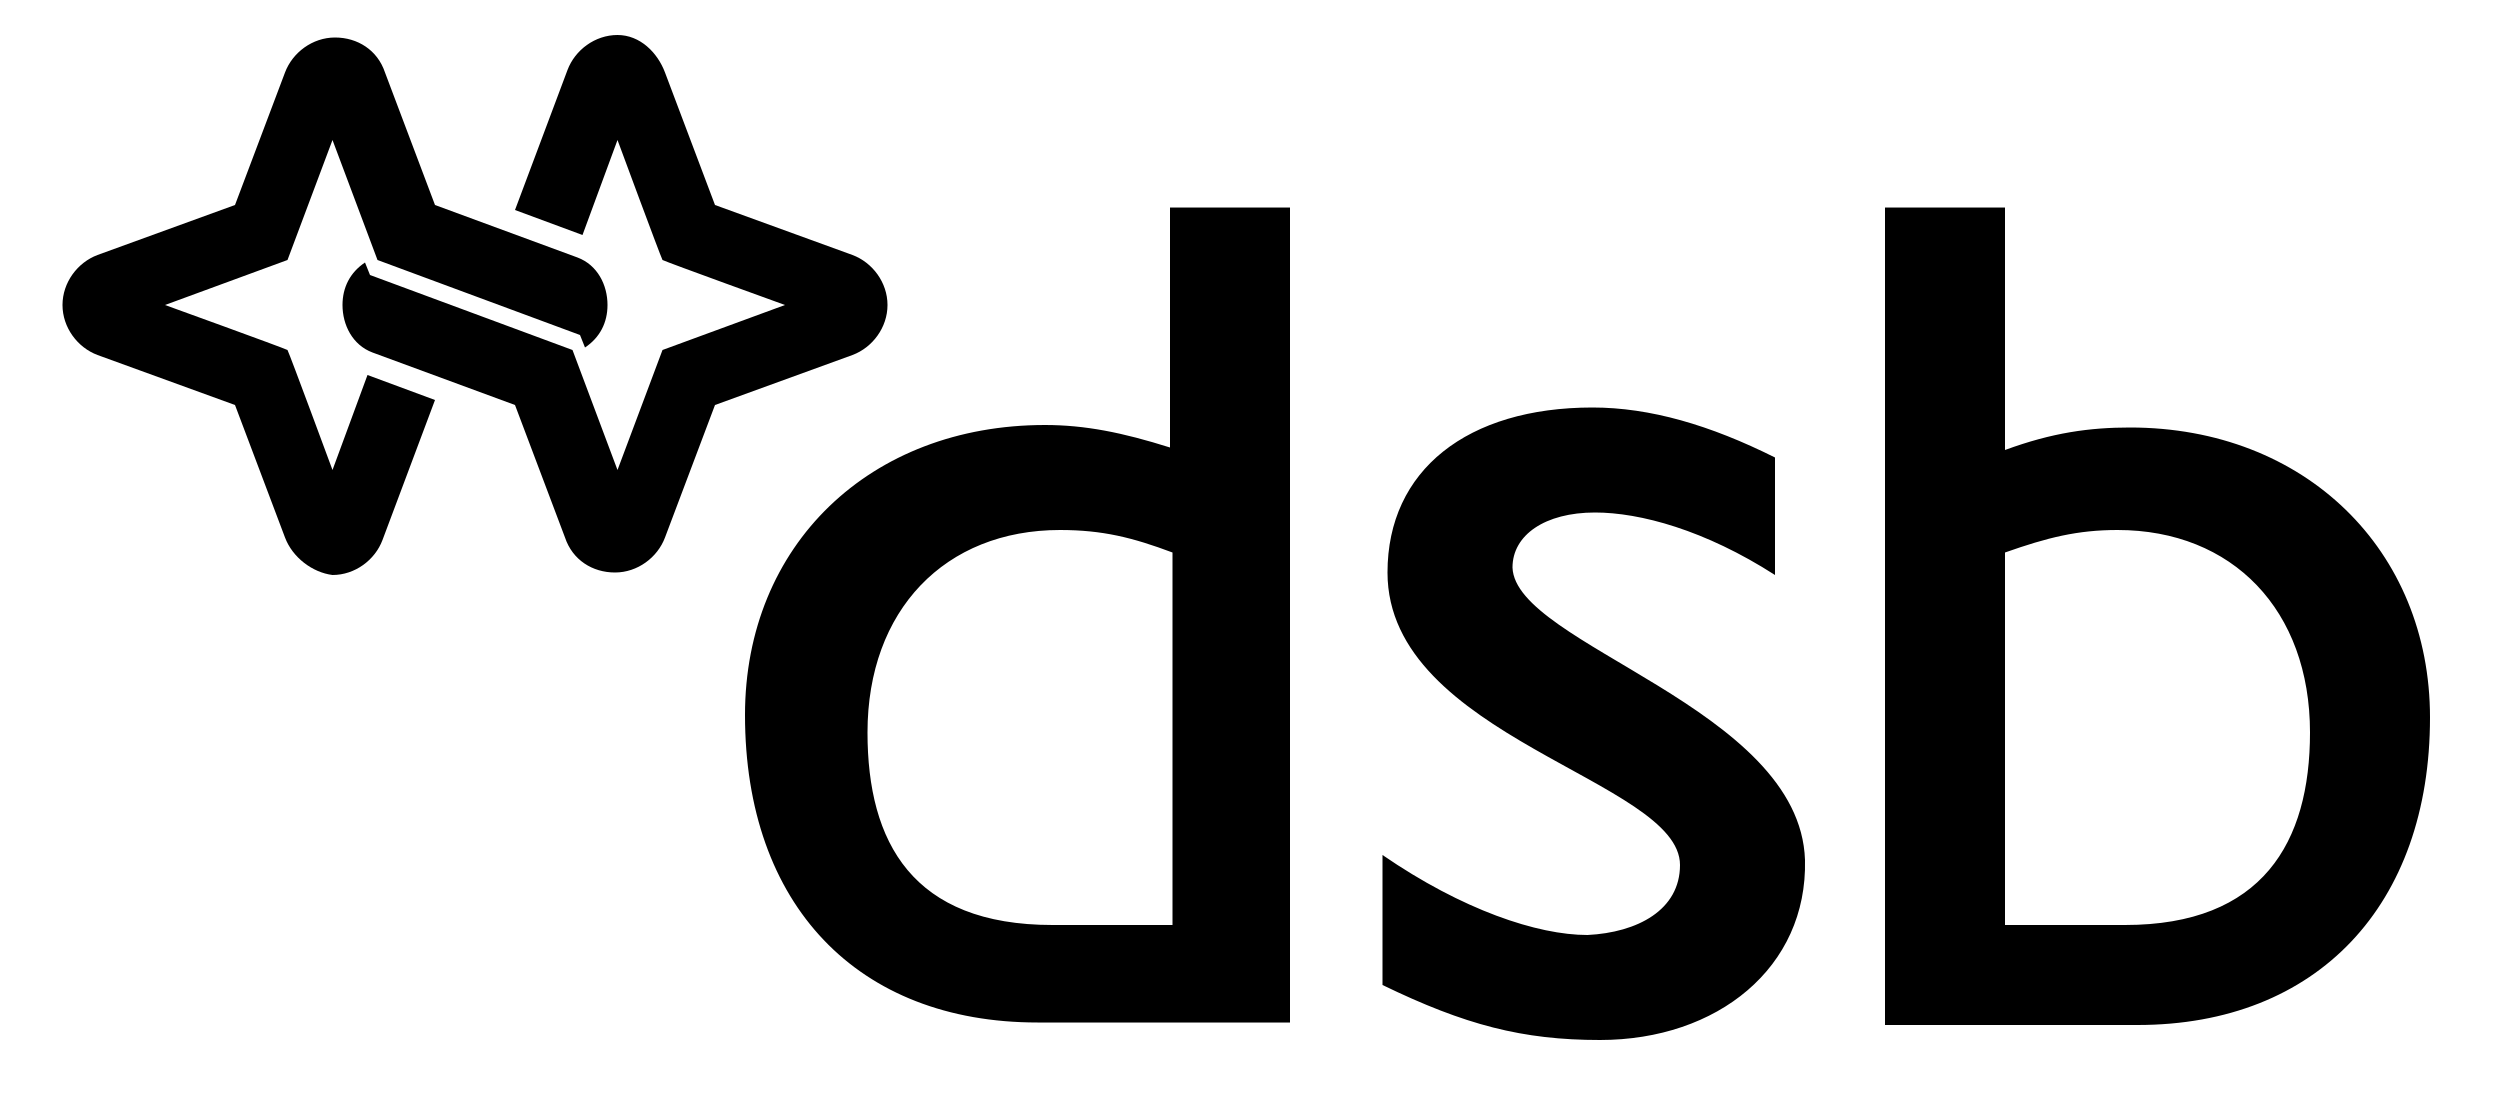 <?xml version="1.0" encoding="utf-8"?>
<svg id="Layer_1" xmlns="http://www.w3.org/2000/svg" width="100" height="44.8" viewBox="0 0 100 44.8" xml:space="preserve">
  <style>.st0{fill:#000000;}</style>
  <path class="st0"
        d="M11.4 21.5l-2-5.3-5.5-2c-.8-.3-1.4-1.1-1.4-2 0-.9.6-1.7 1.4-2l5.5-2 2-5.3c.3-.8 1.1-1.4 2-1.4.9 0 1.7.5 2 1.4l2 5.3 5.7 2.1c.8.3 1.2 1.1 1.2 1.9 0 .7-.3 1.3-.9 1.7l-.2-.5-8.1-3-1.8-4.8-1.8 4.8-4.9 1.8s4.7 1.7 4.9 1.8c.1.2 1.8 4.8 1.8 4.8l1.4-3.8 2.7 1-2.1 5.6c-.3.8-1.1 1.4-2 1.4-.8-.1-1.6-.7-1.9-1.5"/>
  <path class="st0"
        d="M26.6 2.9l2 5.3 5.5 2c.8.3 1.4 1.1 1.4 2 0 .9-.6 1.7-1.4 2l-5.5 2-2 5.3c-.3.8-1.1 1.4-2 1.4s-1.7-.5-2-1.4l-2-5.3-5.7-2.1c-.8-.3-1.2-1.1-1.2-1.9 0-.7.3-1.3.9-1.7l.2.5 8.1 3 1.8 4.8 1.8-4.8 4.9-1.8s-4.7-1.7-4.9-1.8c-.1-.2-1.8-4.8-1.8-4.8l-1.4 3.8-2.7-1 2.1-5.6c.3-.8 1.1-1.4 2-1.4s1.6.7 1.9 1.5M46.9 22.1c-1.6-.6-2.8-.9-4.5-.9-4.6 0-7.7 3.2-7.7 8.1 0 4.4 1.8 7.7 7.4 7.7h4.8V22.1m4.8 18.8H41.5c-7.2 0-11.7-4.7-11.7-12.3 0-6.8 5-11.6 12-11.6 1.6 0 3.1.3 5 .9V8.3h4.8v32.6zM80.2 37H85c5.5 0 7.4-3.3 7.4-7.7 0-4.9-3.1-8.1-7.7-8.1-1.6 0-2.8.3-4.5.9V37M75.4 8.3h4.8V18c1.9-.7 3.4-.9 5-.9 7 0 12 4.9 12 11.6 0 7.5-4.5 12.3-11.7 12.3H75.4V8.3zM71 23c-2.8-1.8-5.4-2.5-7.2-2.5-2 0-3.3.9-3.3 2.2.1 3.1 11.5 5.6 11.7 11.7.1 4.3-3.5 7.2-8.2 7.2-3.1 0-5.4-.6-8.7-2.2v-5.2c3.2 2.2 6.2 3.2 8.2 3.2 2-.1 3.7-1 3.7-2.8 0-3.4-11.7-5.1-11.7-11.7 0-4.1 3.2-6.6 8.2-6.6 2.3 0 4.7.7 7.3 2V23"/>
</svg>
